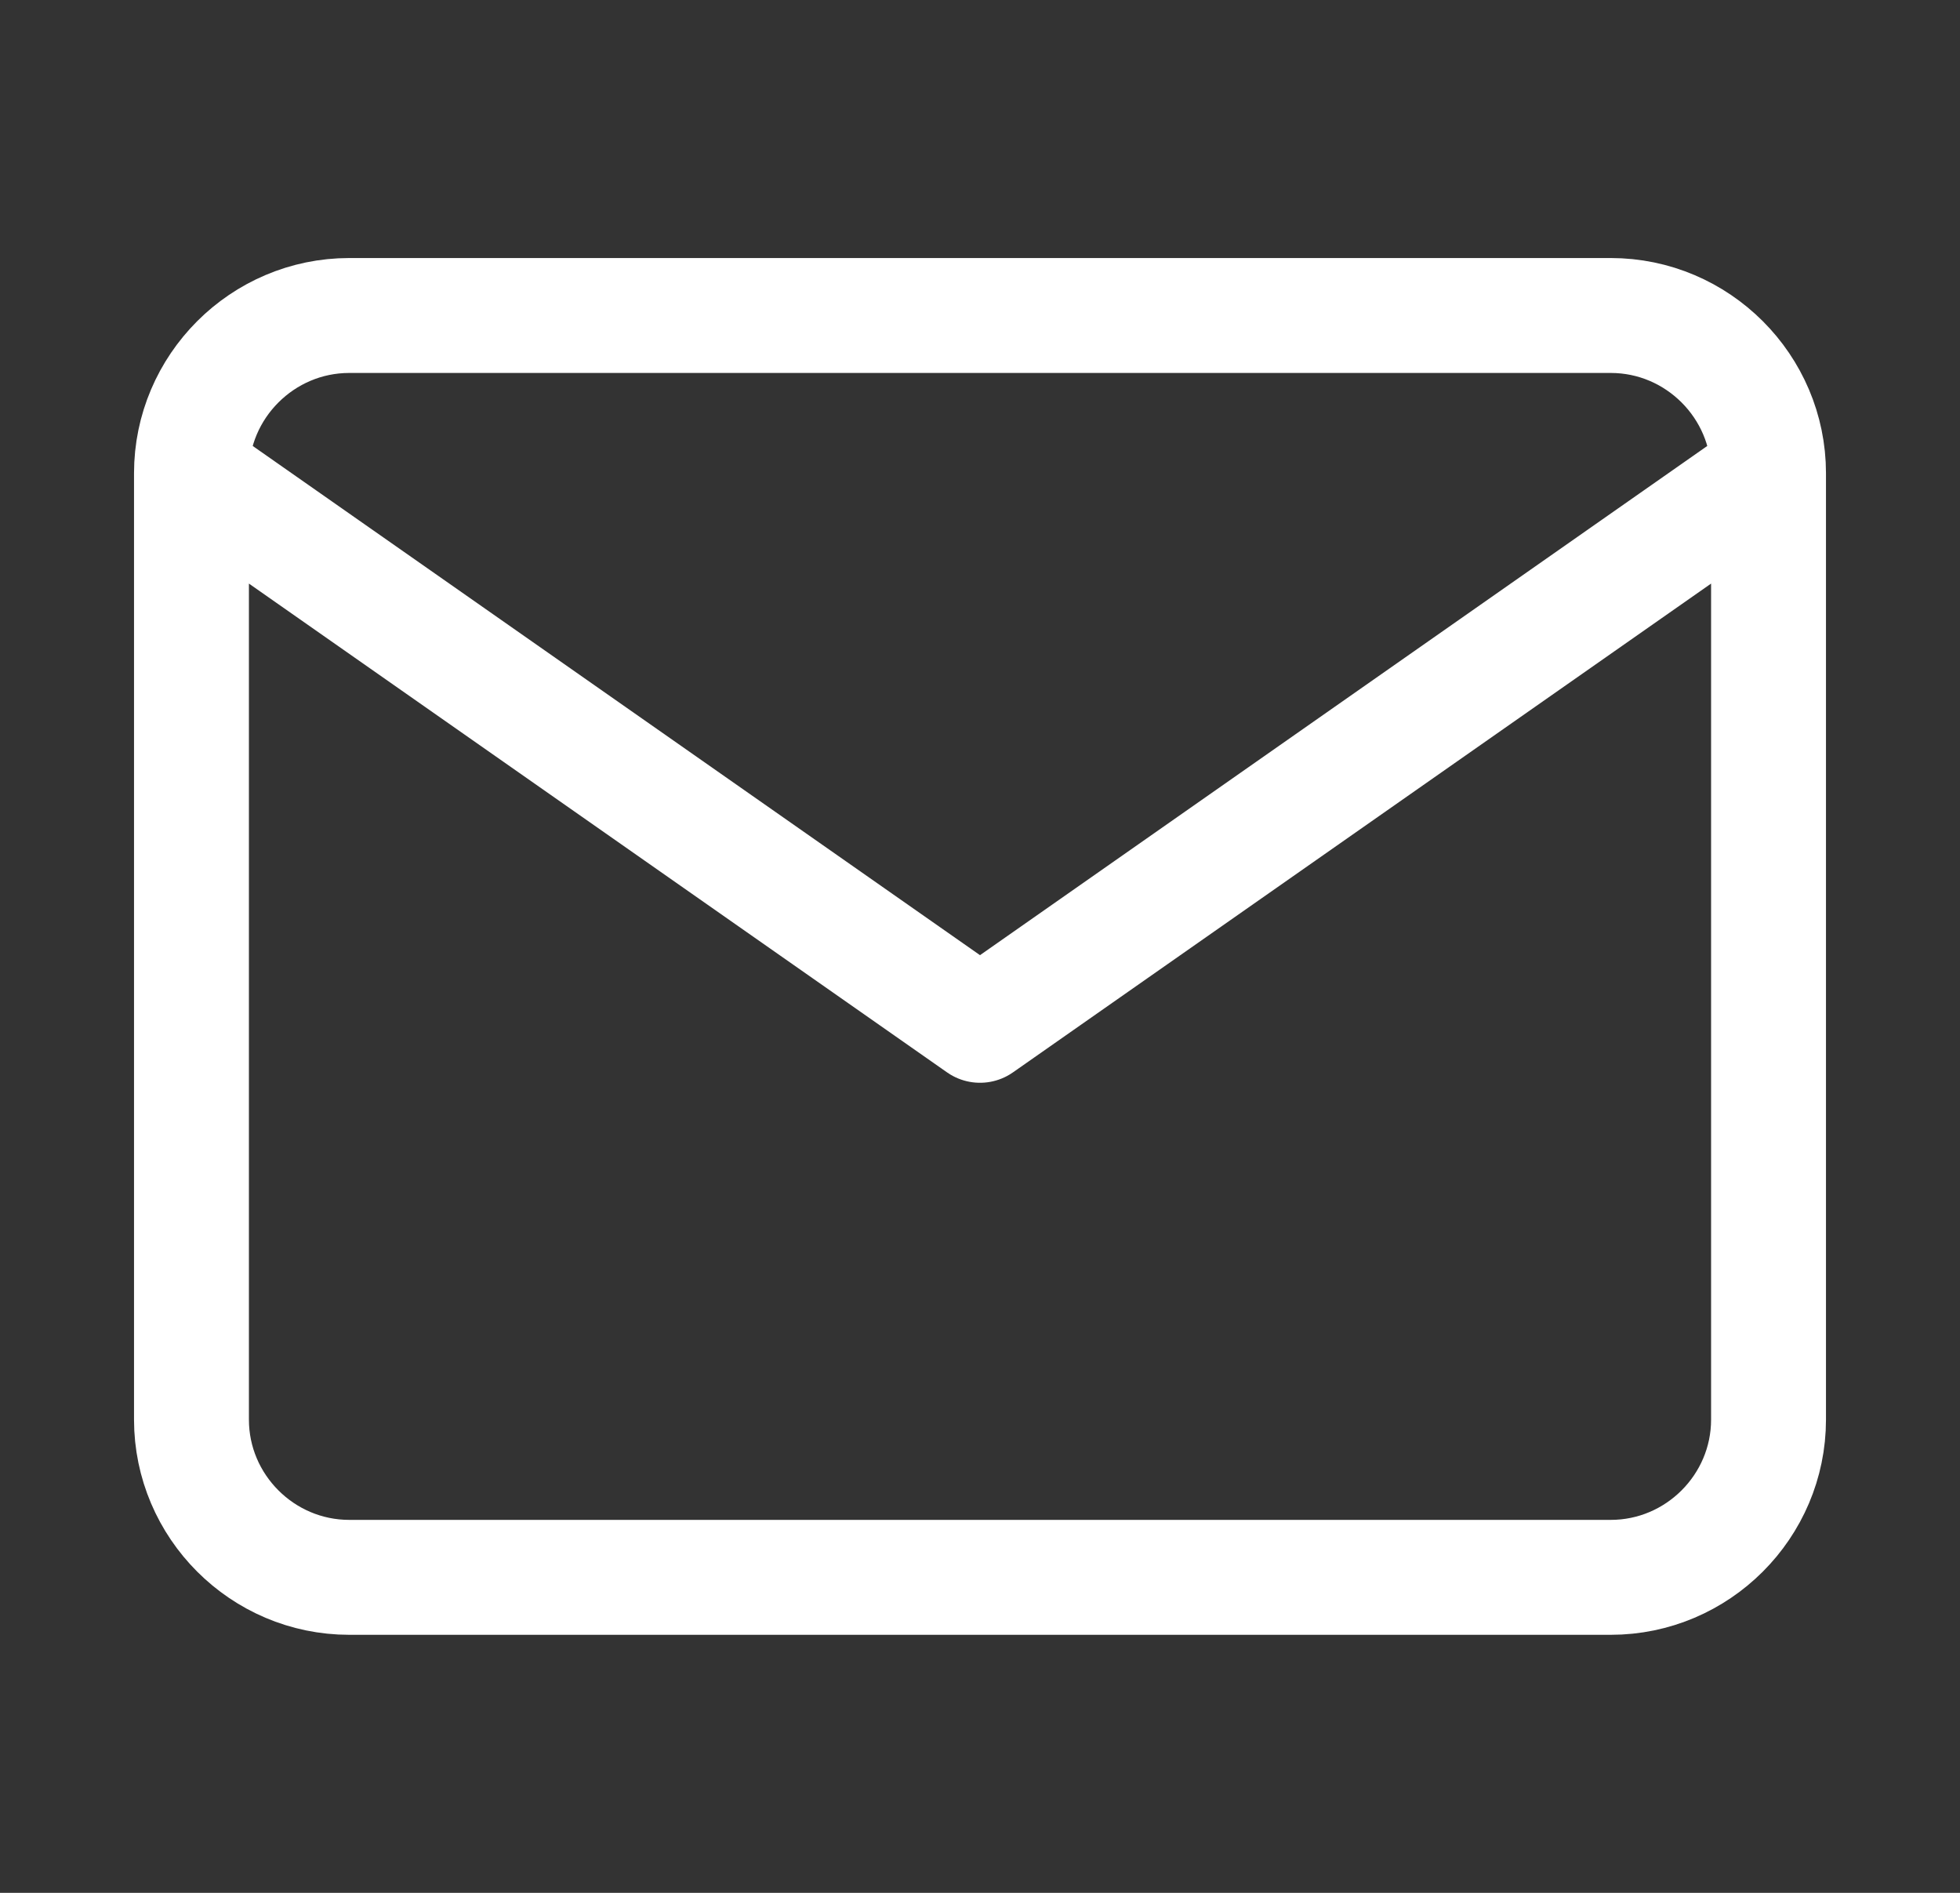 <svg width="29" height="28" viewBox="0 0 29 28" fill="none" xmlns="http://www.w3.org/2000/svg">
<rect x="0" y="0" width="29" height="28" fill="#333333" stroke="none"/>
<path d="M26.167 7C26.167 5.717 25.117 4.667 23.833 4.667H5.167C3.883 4.667 2.833 5.717 2.833 7M26.167 7V21C26.167 22.283 25.117 23.333 23.833 23.333H5.167C3.883 23.333 2.833 22.283 2.833 21V7M26.167 7L14.5 15.167L2.833 7" stroke="white" stroke-width="1.7" stroke-linecap="round" stroke-linejoin="round"/>
</svg>
